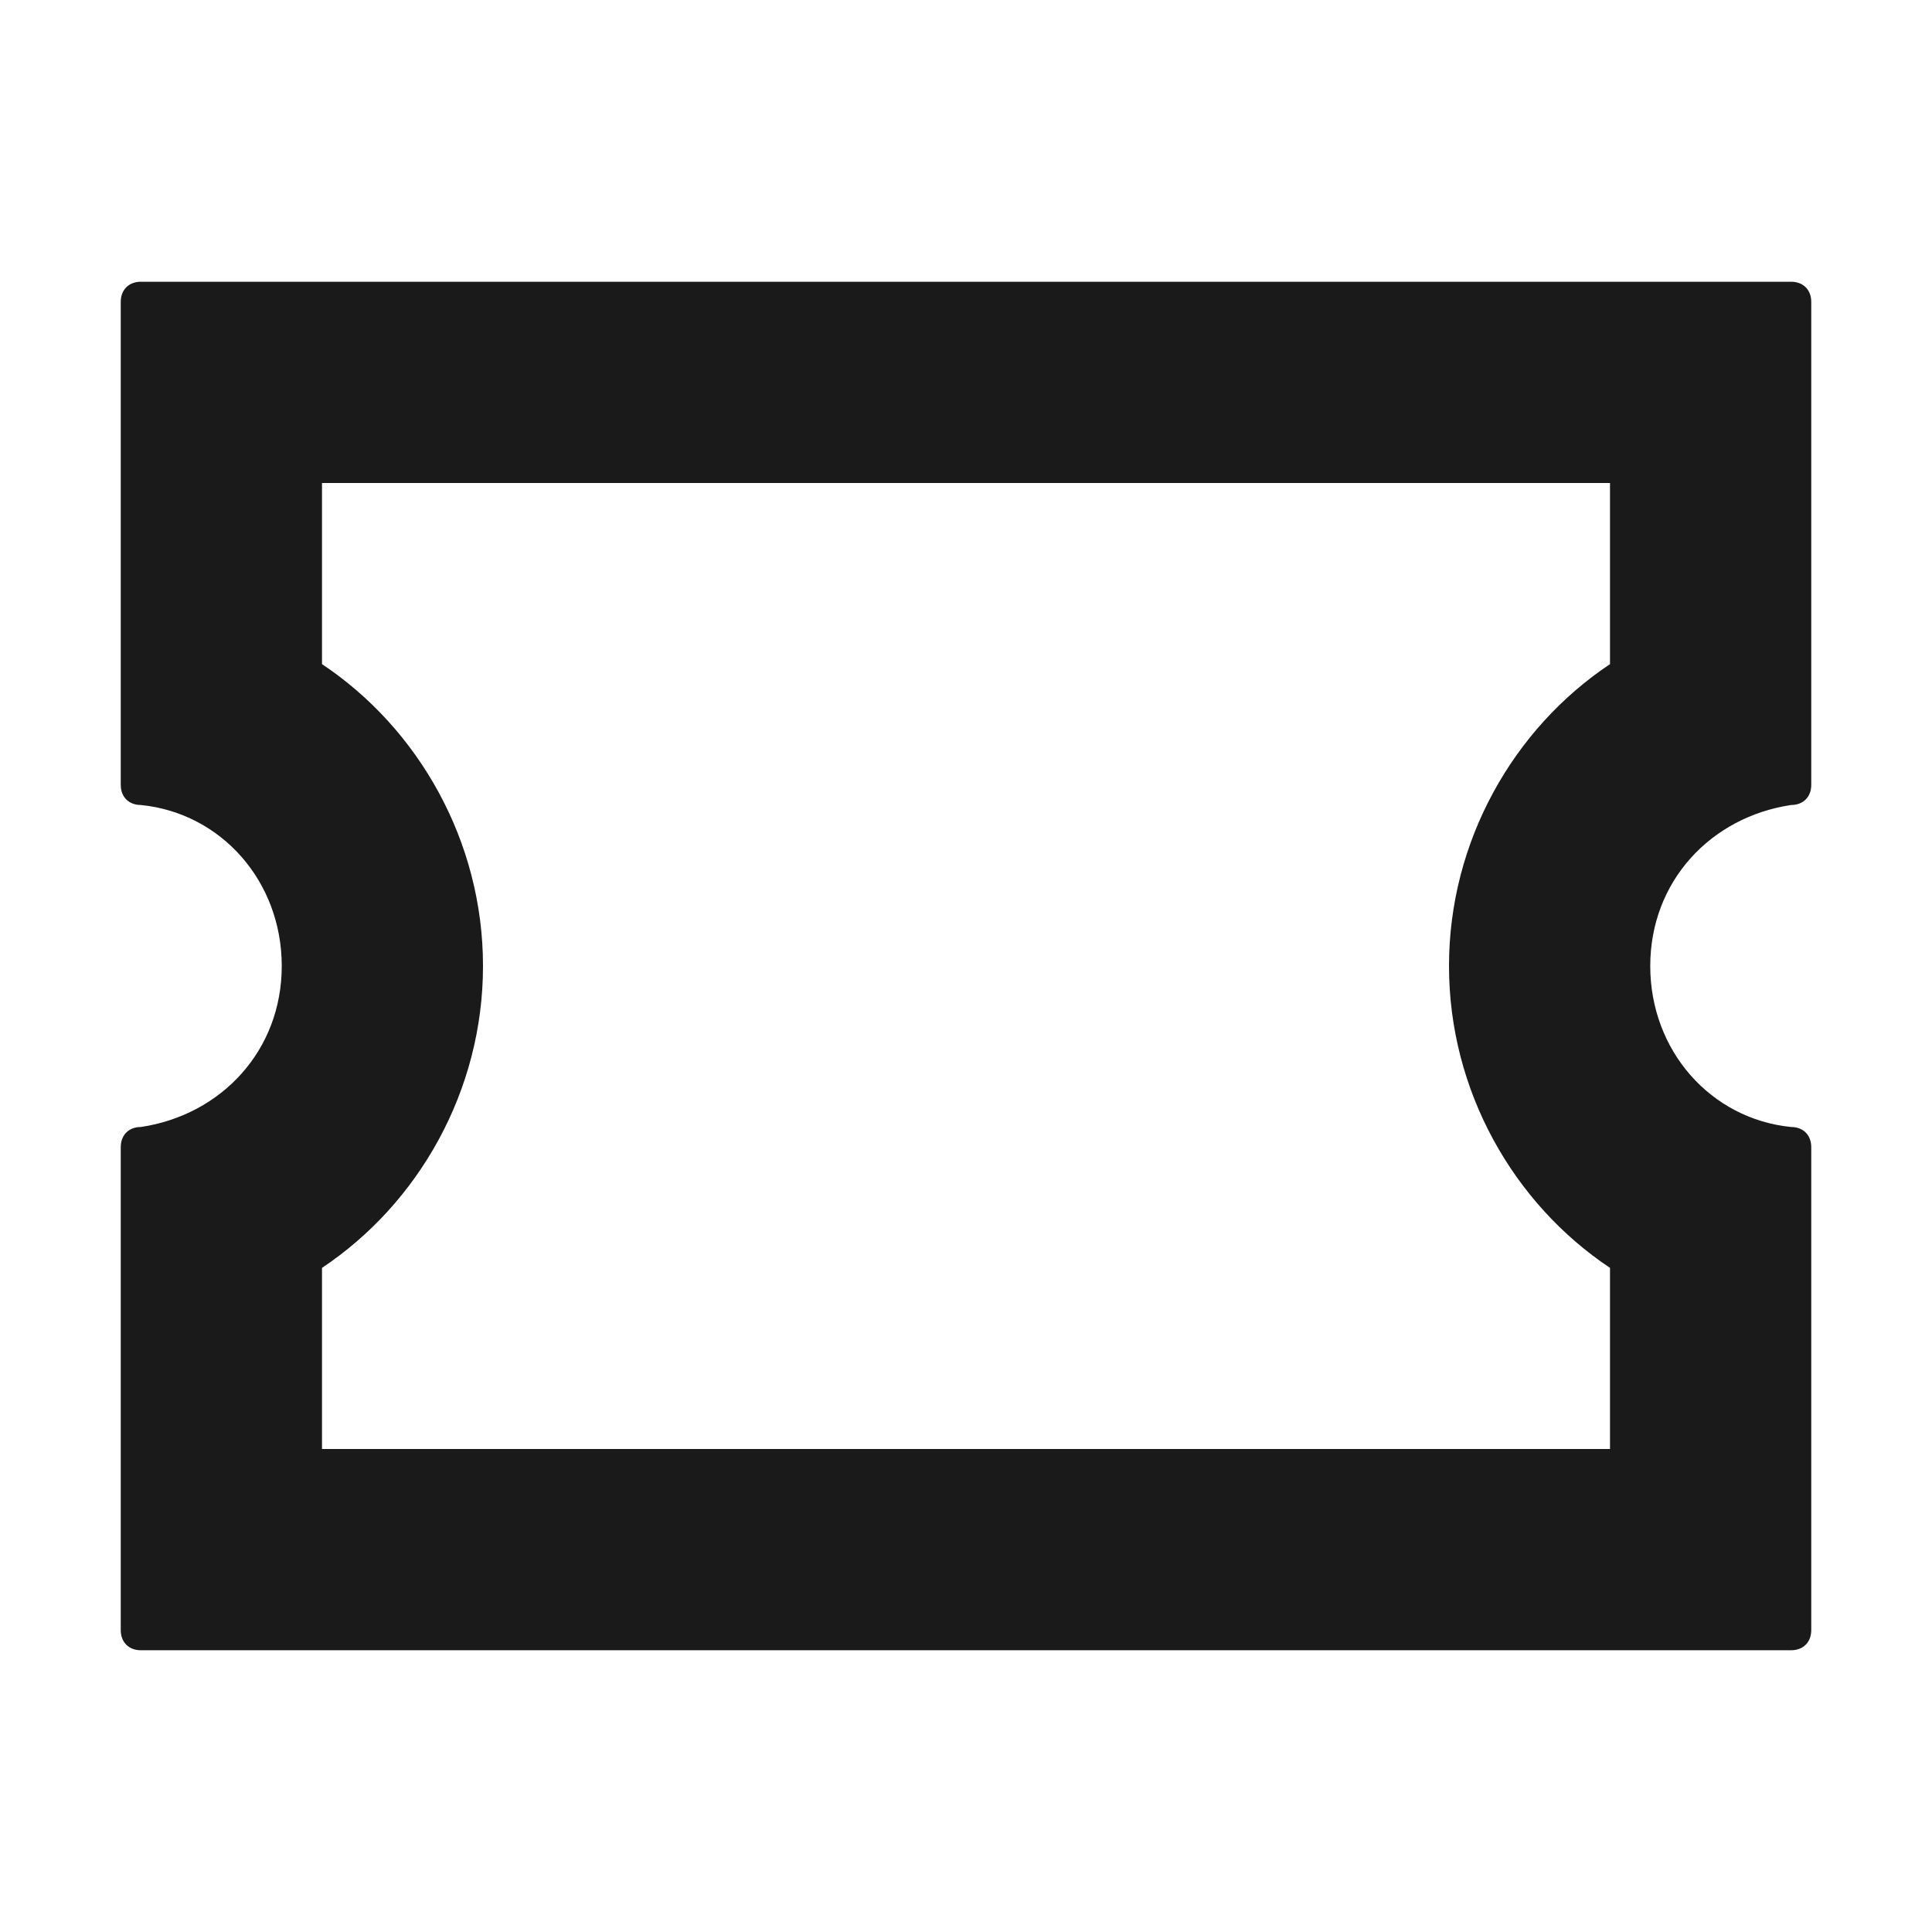 <svg xmlns="http://www.w3.org/2000/svg" width="24" height="24" fill="none"><path fill="#1A1A1A" d="M20 6v2.25c-1.2.8-2 2.2-2 3.75s.8 2.95 2 3.75V18H4v-2.25c1.2-.8 2-2.2 2-3.75s-.8-2.95-2-3.75V6zm2.25-2.5H1.75c-.15 0-.25.1-.25.25v6c0 .15.1.25.25.25 1 .1 1.75.95 1.75 2s-.75 1.85-1.75 2c-.15 0-.25.1-.25.25v6c0 .15.1.25.25.25h20.5c.15 0 .25-.1.25-.25v-6c0-.15-.1-.25-.25-.25-1-.1-1.75-.95-1.75-2s.75-1.85 1.75-2c.15 0 .25-.1.25-.25v-6c0-.15-.1-.25-.25-.25"/></svg>